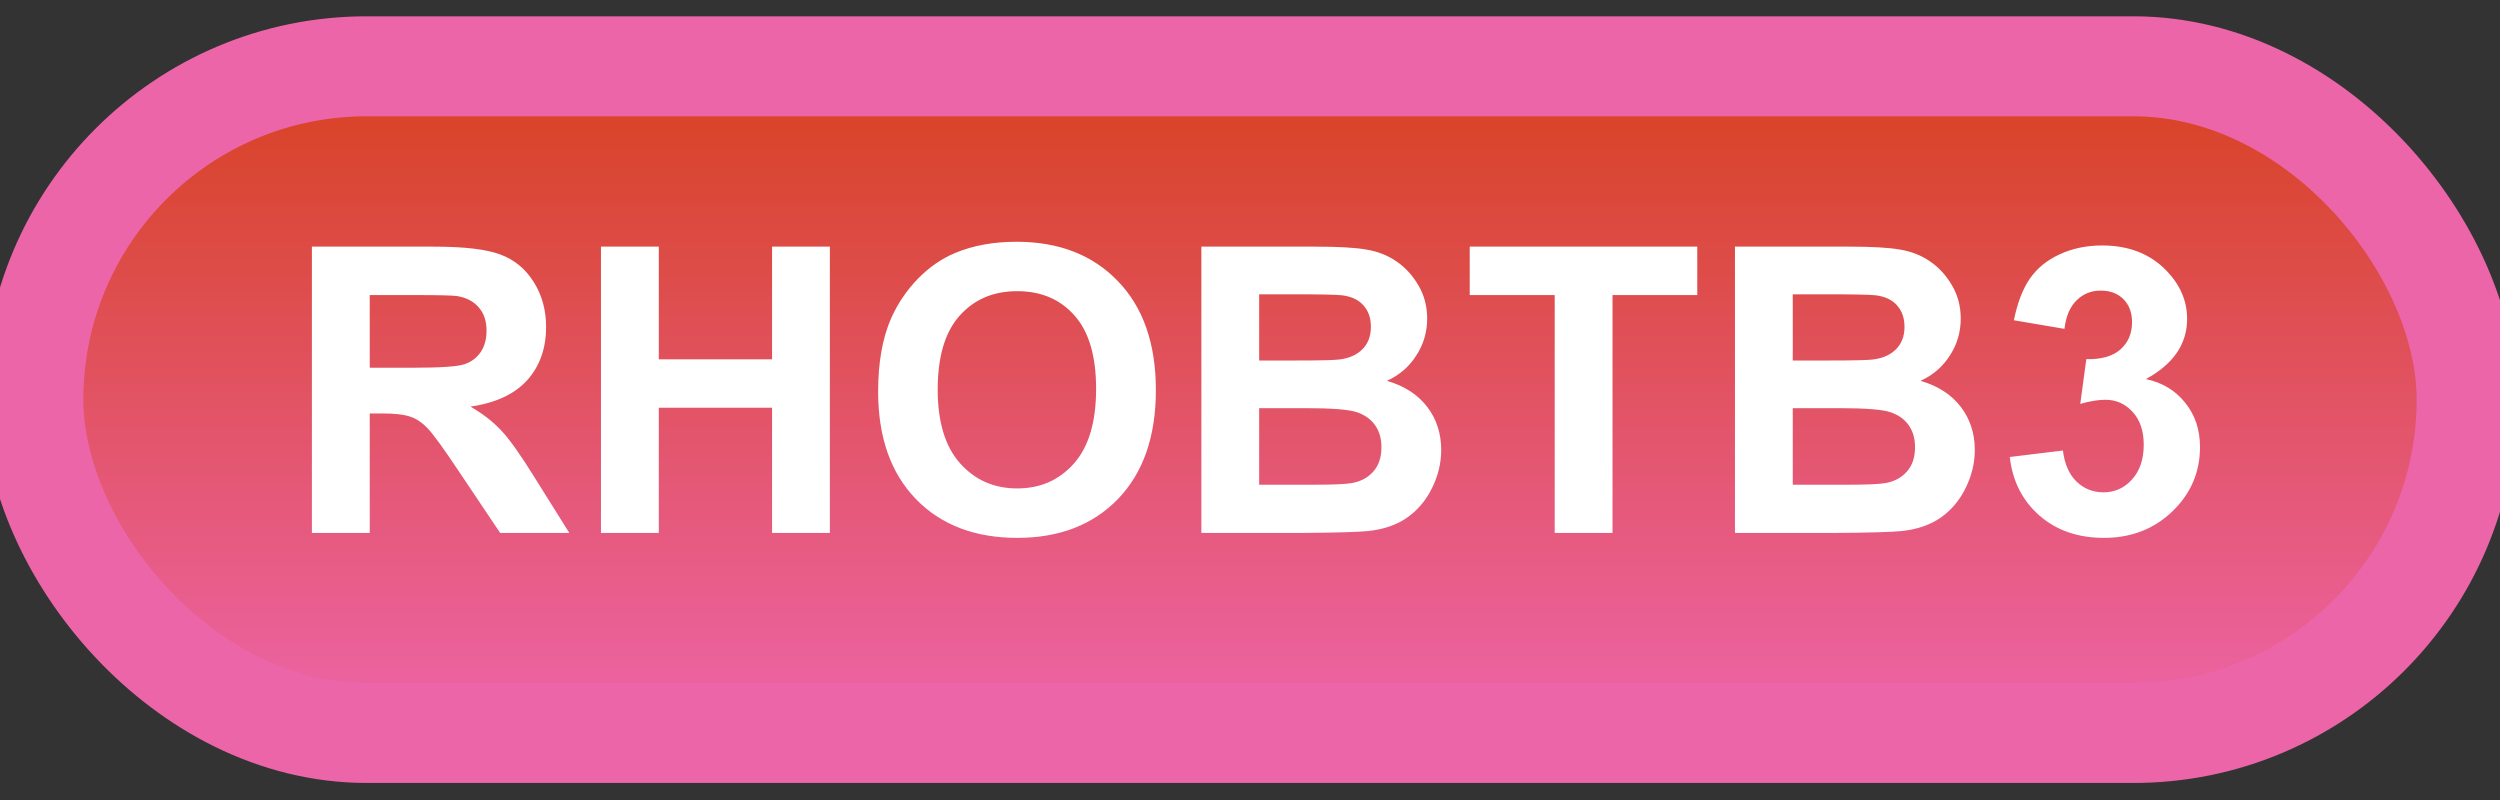 <svg width="75" height="24" viewBox="0 0 75 24" fill="none" xmlns="http://www.w3.org/2000/svg">
<rect x="0" y="0" width="75" height="24" fill="#333333" stroke="none"/>
<rect x="1" y="1.989" width="73" height="20" rx="10" fill="url(#paint0_linear_67_1866)"/>
<rect x="1" y="1.989" width="73" height="20" rx="10" stroke="#ED65A9" stroke-width="3" stroke-linejoin="round"/>
<path d="M9.357 15.989V7.399H13.008C13.926 7.399 14.592 7.477 15.006 7.634C15.424 7.786 15.758 8.059 16.008 8.454C16.258 8.848 16.383 9.3 16.383 9.807C16.383 10.452 16.193 10.985 15.815 11.407C15.435 11.825 14.869 12.089 14.115 12.198C14.49 12.417 14.799 12.657 15.041 12.919C15.287 13.18 15.617 13.645 16.031 14.313L17.08 15.989H15.006L13.752 14.12C13.307 13.452 13.002 13.032 12.838 12.86C12.674 12.684 12.5 12.565 12.316 12.503C12.133 12.436 11.842 12.403 11.443 12.403H11.092V15.989H9.357ZM11.092 11.032H12.375C13.207 11.032 13.727 10.997 13.934 10.927C14.141 10.856 14.303 10.735 14.42 10.563C14.537 10.391 14.596 10.177 14.596 9.919C14.596 9.63 14.518 9.397 14.361 9.221C14.209 9.042 13.992 8.928 13.711 8.882C13.57 8.862 13.148 8.852 12.445 8.852H11.092V11.032ZM18.029 15.989V7.399H19.764V10.78H23.162V7.399H24.896V15.989H23.162V12.233H19.764V15.989H18.029ZM26.344 11.747C26.344 10.872 26.475 10.137 26.736 9.544C26.932 9.106 27.197 8.714 27.533 8.366C27.873 8.018 28.244 7.761 28.646 7.593C29.182 7.366 29.799 7.253 30.498 7.253C31.764 7.253 32.775 7.645 33.533 8.43C34.295 9.216 34.676 10.307 34.676 11.706C34.676 13.092 34.299 14.178 33.545 14.964C32.791 15.745 31.783 16.136 30.521 16.136C29.244 16.136 28.229 15.747 27.475 14.97C26.721 14.188 26.344 13.114 26.344 11.747ZM28.131 11.688C28.131 12.661 28.355 13.399 28.805 13.903C29.254 14.403 29.824 14.653 30.516 14.653C31.207 14.653 31.773 14.405 32.215 13.909C32.66 13.409 32.883 12.661 32.883 11.665C32.883 10.68 32.666 9.946 32.232 9.462C31.803 8.977 31.23 8.735 30.516 8.735C29.801 8.735 29.225 8.981 28.787 9.473C28.35 9.962 28.131 10.7 28.131 11.688ZM36.041 7.399H39.475C40.154 7.399 40.66 7.428 40.992 7.487C41.328 7.542 41.627 7.659 41.889 7.839C42.154 8.018 42.375 8.259 42.551 8.559C42.727 8.856 42.815 9.19 42.815 9.561C42.815 9.964 42.705 10.333 42.486 10.669C42.272 11.005 41.978 11.257 41.607 11.425C42.131 11.577 42.533 11.837 42.815 12.204C43.096 12.571 43.236 13.003 43.236 13.499C43.236 13.889 43.145 14.27 42.961 14.641C42.781 15.008 42.533 15.303 42.217 15.526C41.904 15.745 41.518 15.88 41.057 15.93C40.768 15.962 40.07 15.981 38.965 15.989H36.041V7.399ZM37.775 8.829V10.815H38.912C39.588 10.815 40.008 10.805 40.172 10.786C40.469 10.751 40.701 10.649 40.869 10.481C41.041 10.309 41.127 10.085 41.127 9.807C41.127 9.542 41.053 9.327 40.904 9.163C40.76 8.995 40.543 8.893 40.254 8.858C40.082 8.839 39.588 8.829 38.772 8.829H37.775ZM37.775 12.245V14.542H39.381C40.006 14.542 40.402 14.524 40.57 14.489C40.828 14.442 41.037 14.329 41.197 14.149C41.361 13.966 41.443 13.721 41.443 13.417C41.443 13.159 41.381 12.94 41.256 12.761C41.131 12.581 40.949 12.45 40.711 12.368C40.477 12.286 39.965 12.245 39.176 12.245H37.775ZM46.641 15.989V8.852H44.092V7.399H50.918V8.852H48.375V15.989H46.641ZM52.049 7.399H55.482C56.162 7.399 56.668 7.428 57 7.487C57.336 7.542 57.635 7.659 57.897 7.839C58.162 8.018 58.383 8.259 58.559 8.559C58.734 8.856 58.822 9.19 58.822 9.561C58.822 9.964 58.713 10.333 58.494 10.669C58.279 11.005 57.986 11.257 57.615 11.425C58.139 11.577 58.541 11.837 58.822 12.204C59.103 12.571 59.244 13.003 59.244 13.499C59.244 13.889 59.152 14.27 58.969 14.641C58.789 15.008 58.541 15.303 58.225 15.526C57.912 15.745 57.525 15.88 57.065 15.93C56.775 15.962 56.078 15.981 54.973 15.989H52.049V7.399ZM53.783 8.829V10.815H54.92C55.596 10.815 56.016 10.805 56.18 10.786C56.477 10.751 56.709 10.649 56.877 10.481C57.049 10.309 57.135 10.085 57.135 9.807C57.135 9.542 57.06 9.327 56.912 9.163C56.768 8.995 56.551 8.893 56.262 8.858C56.09 8.839 55.596 8.829 54.779 8.829H53.783ZM53.783 12.245V14.542H55.389C56.014 14.542 56.41 14.524 56.578 14.489C56.836 14.442 57.045 14.329 57.205 14.149C57.369 13.966 57.451 13.721 57.451 13.417C57.451 13.159 57.389 12.94 57.264 12.761C57.139 12.581 56.957 12.45 56.719 12.368C56.484 12.286 55.973 12.245 55.184 12.245H53.783ZM60.293 13.71L61.887 13.516C61.938 13.923 62.074 14.233 62.297 14.448C62.52 14.663 62.789 14.77 63.105 14.77C63.445 14.77 63.73 14.641 63.961 14.383C64.195 14.126 64.312 13.778 64.312 13.341C64.312 12.927 64.201 12.598 63.978 12.356C63.756 12.114 63.484 11.993 63.164 11.993C62.953 11.993 62.701 12.034 62.408 12.116L62.59 10.774C63.035 10.786 63.375 10.69 63.609 10.487C63.844 10.28 63.961 10.007 63.961 9.667C63.961 9.378 63.875 9.147 63.703 8.975C63.531 8.803 63.303 8.718 63.018 8.718C62.736 8.718 62.496 8.815 62.297 9.011C62.098 9.206 61.977 9.491 61.934 9.866L60.416 9.608C60.522 9.089 60.68 8.675 60.891 8.366C61.105 8.053 61.402 7.809 61.781 7.634C62.164 7.454 62.592 7.364 63.065 7.364C63.873 7.364 64.522 7.622 65.01 8.137C65.412 8.559 65.613 9.036 65.613 9.567C65.613 10.321 65.201 10.923 64.377 11.372C64.869 11.477 65.262 11.714 65.555 12.081C65.852 12.448 66 12.891 66 13.411C66 14.165 65.725 14.807 65.174 15.339C64.623 15.87 63.938 16.136 63.117 16.136C62.34 16.136 61.695 15.913 61.184 15.467C60.672 15.018 60.375 14.432 60.293 13.71Z" fill="white"/>
<defs>
<linearGradient id="paint0_linear_67_1866" x1="37.5" y1="1.989" x2="37.5" y2="21.989" gradientUnits="userSpaceOnUse">
<stop stop-color="#D7411F"/>
<stop offset="1" stop-color="#ED65A9"/>
</linearGradient>
</defs>
</svg>
